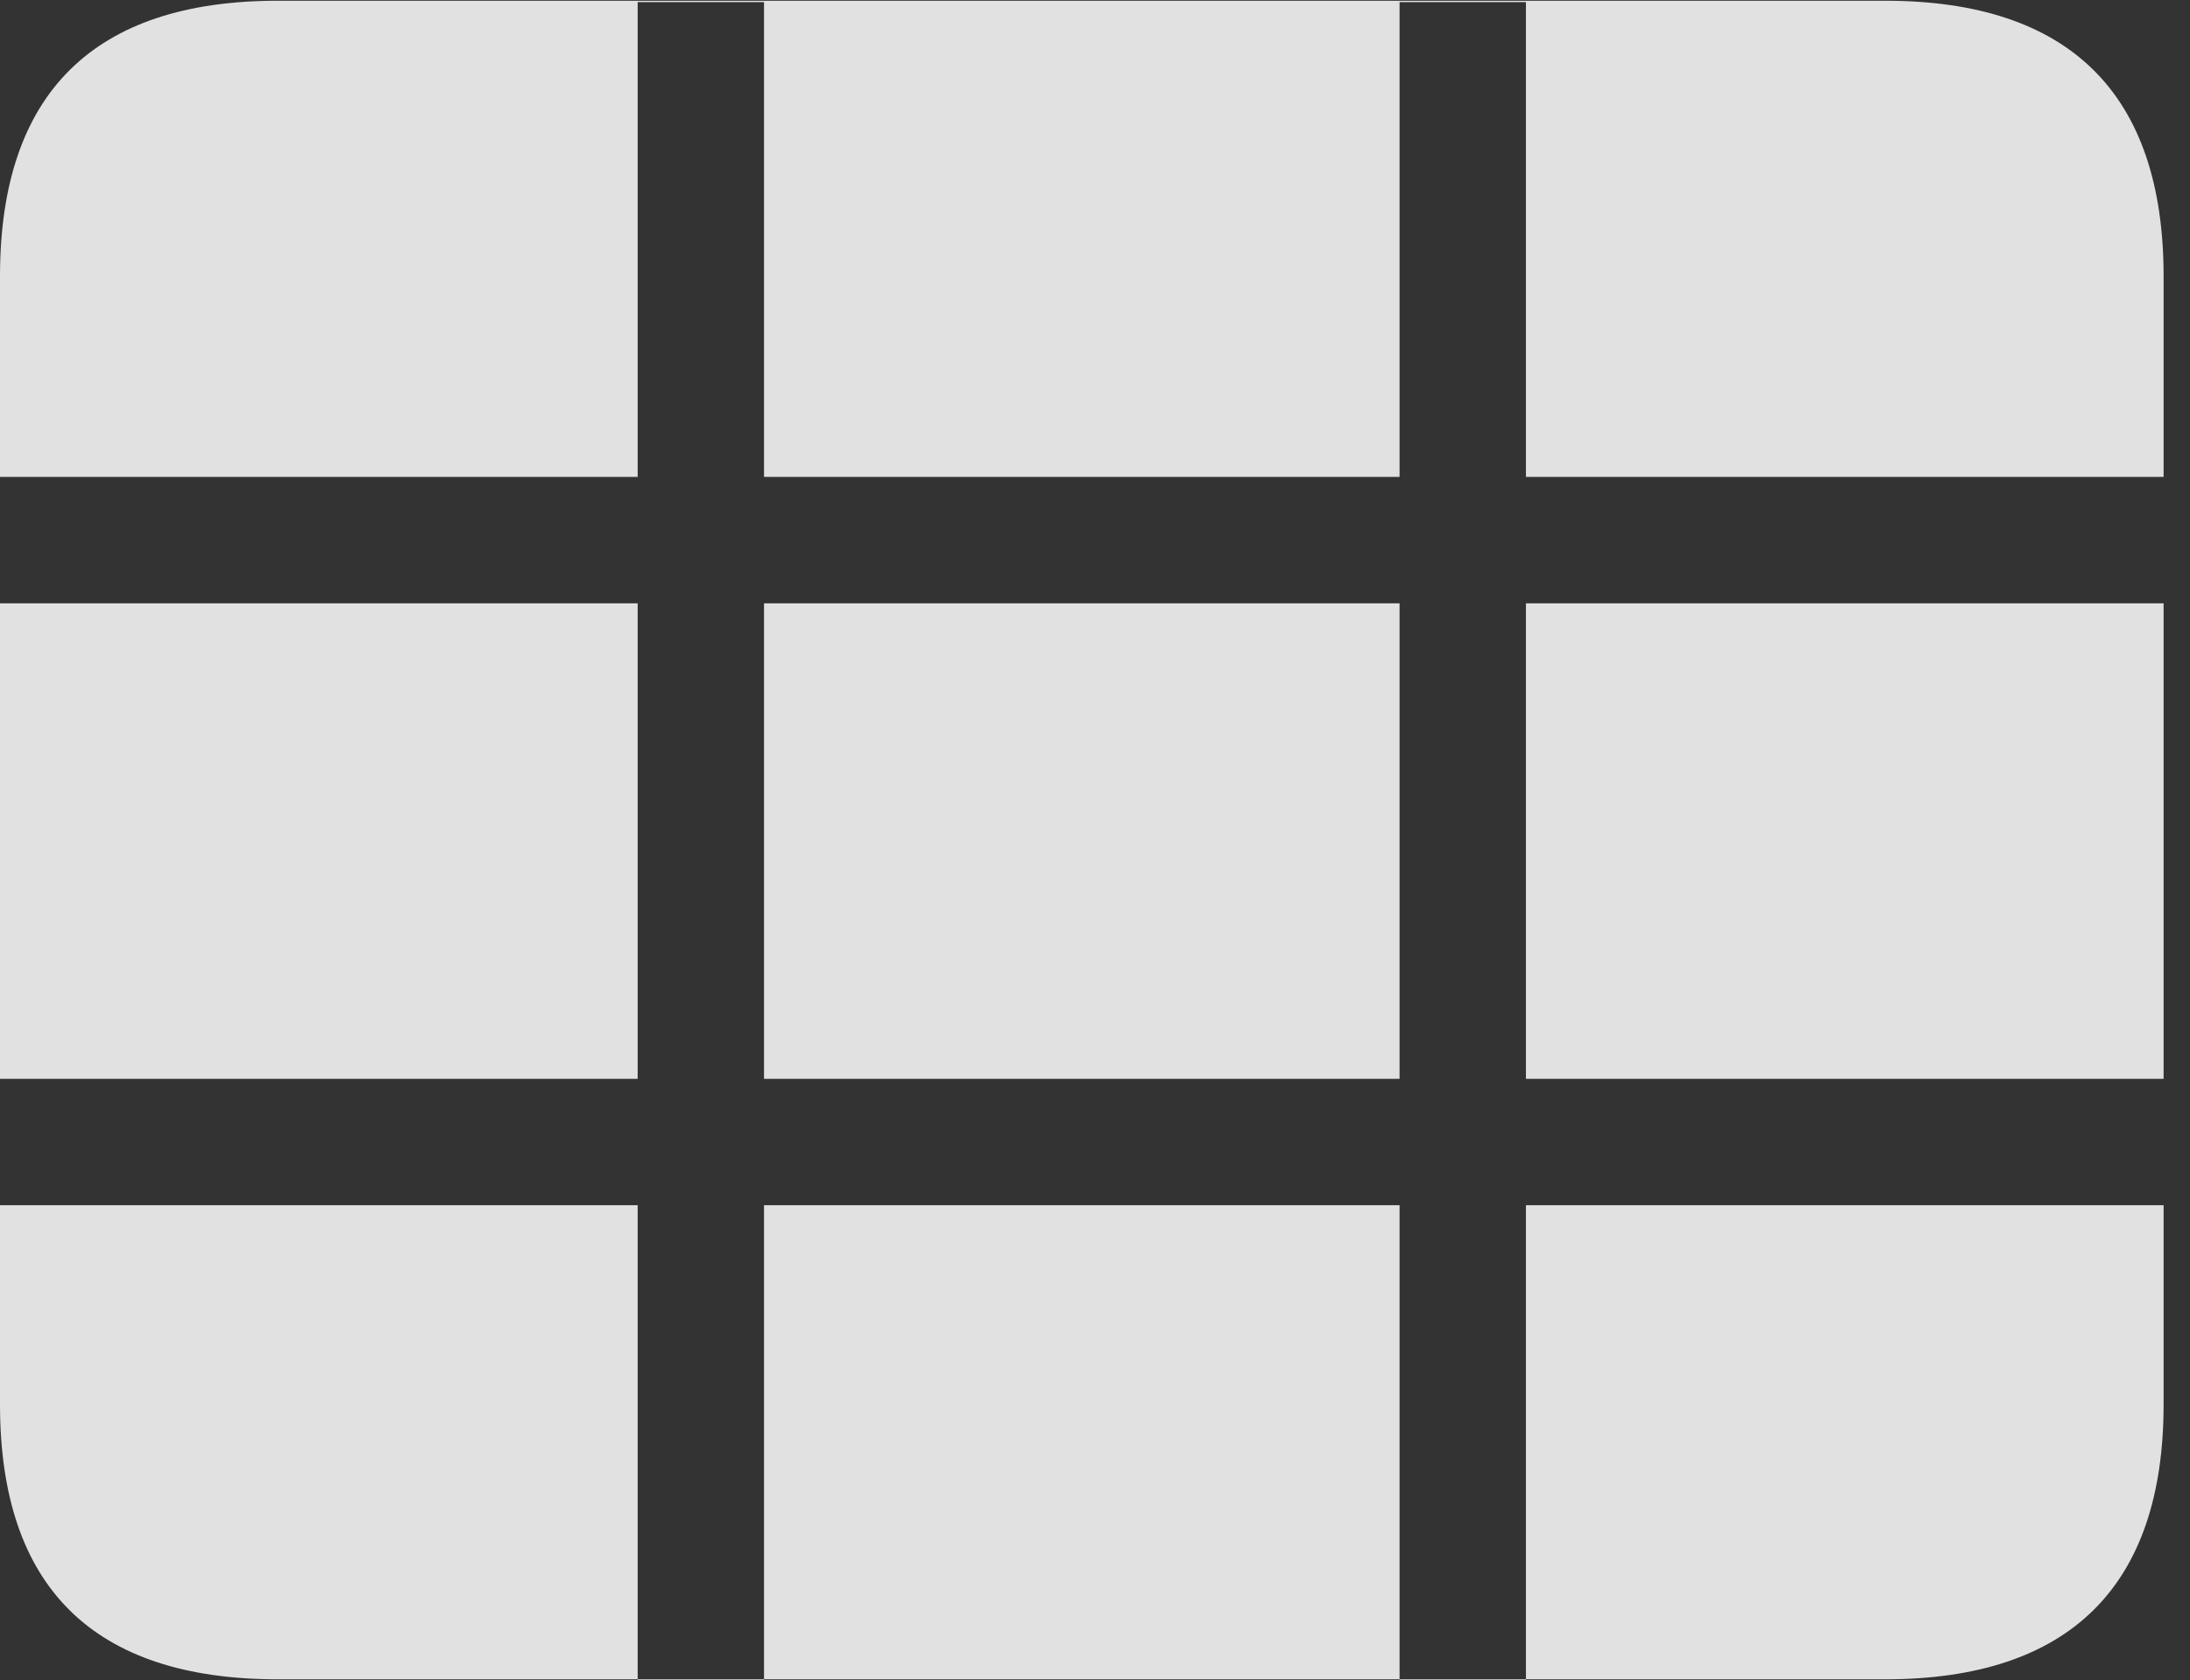 <?xml version="1.0" encoding="UTF-8"?>
<!--Generator: Apple Native CoreSVG 232.5-->
<!DOCTYPE svg
PUBLIC "-//W3C//DTD SVG 1.1//EN"
       "http://www.w3.org/Graphics/SVG/1.1/DTD/svg11.dtd">
<svg version="1.1" xmlns="http://www.w3.org/2000/svg" xmlns:xlink="http://www.w3.org/1999/xlink" width="29.951" height="22.979">
 <rect width="100%" height="100%" fill="#333333" stroke="none"/>
 <g>
  <rect height="22.979" opacity="0" width="29.951" x="0" y="0"/>
  <path d="M0 16.484L0 14.756L8.721 14.756L8.721 8.252L0 8.252L0 6.523L8.721 6.523L8.721 0.029L10.449 0.029L10.449 6.523L19.141 6.523L19.141 0.029L20.869 0.029L20.869 6.523L29.59 6.523L29.59 8.252L20.869 8.252L20.869 14.756L29.59 14.756L29.59 16.484L20.869 16.484L20.869 22.979L19.141 22.979L19.141 16.484L10.449 16.484L10.449 22.979L8.721 22.979L8.721 16.484ZM10.449 14.756L19.141 14.756L19.141 8.252L10.449 8.252ZM3.799 22.969L25.781 22.969C28.311 22.969 29.59 21.689 29.59 19.209L29.59 3.779C29.59 1.289 28.311 0.01 25.781 0.01L3.799 0.01C1.279 0.01 0 1.279 0 3.779L0 19.209C0 21.709 1.279 22.969 3.799 22.969Z" fill="#ffffff" fill-opacity="0.85"/>
 </g>
</svg>
